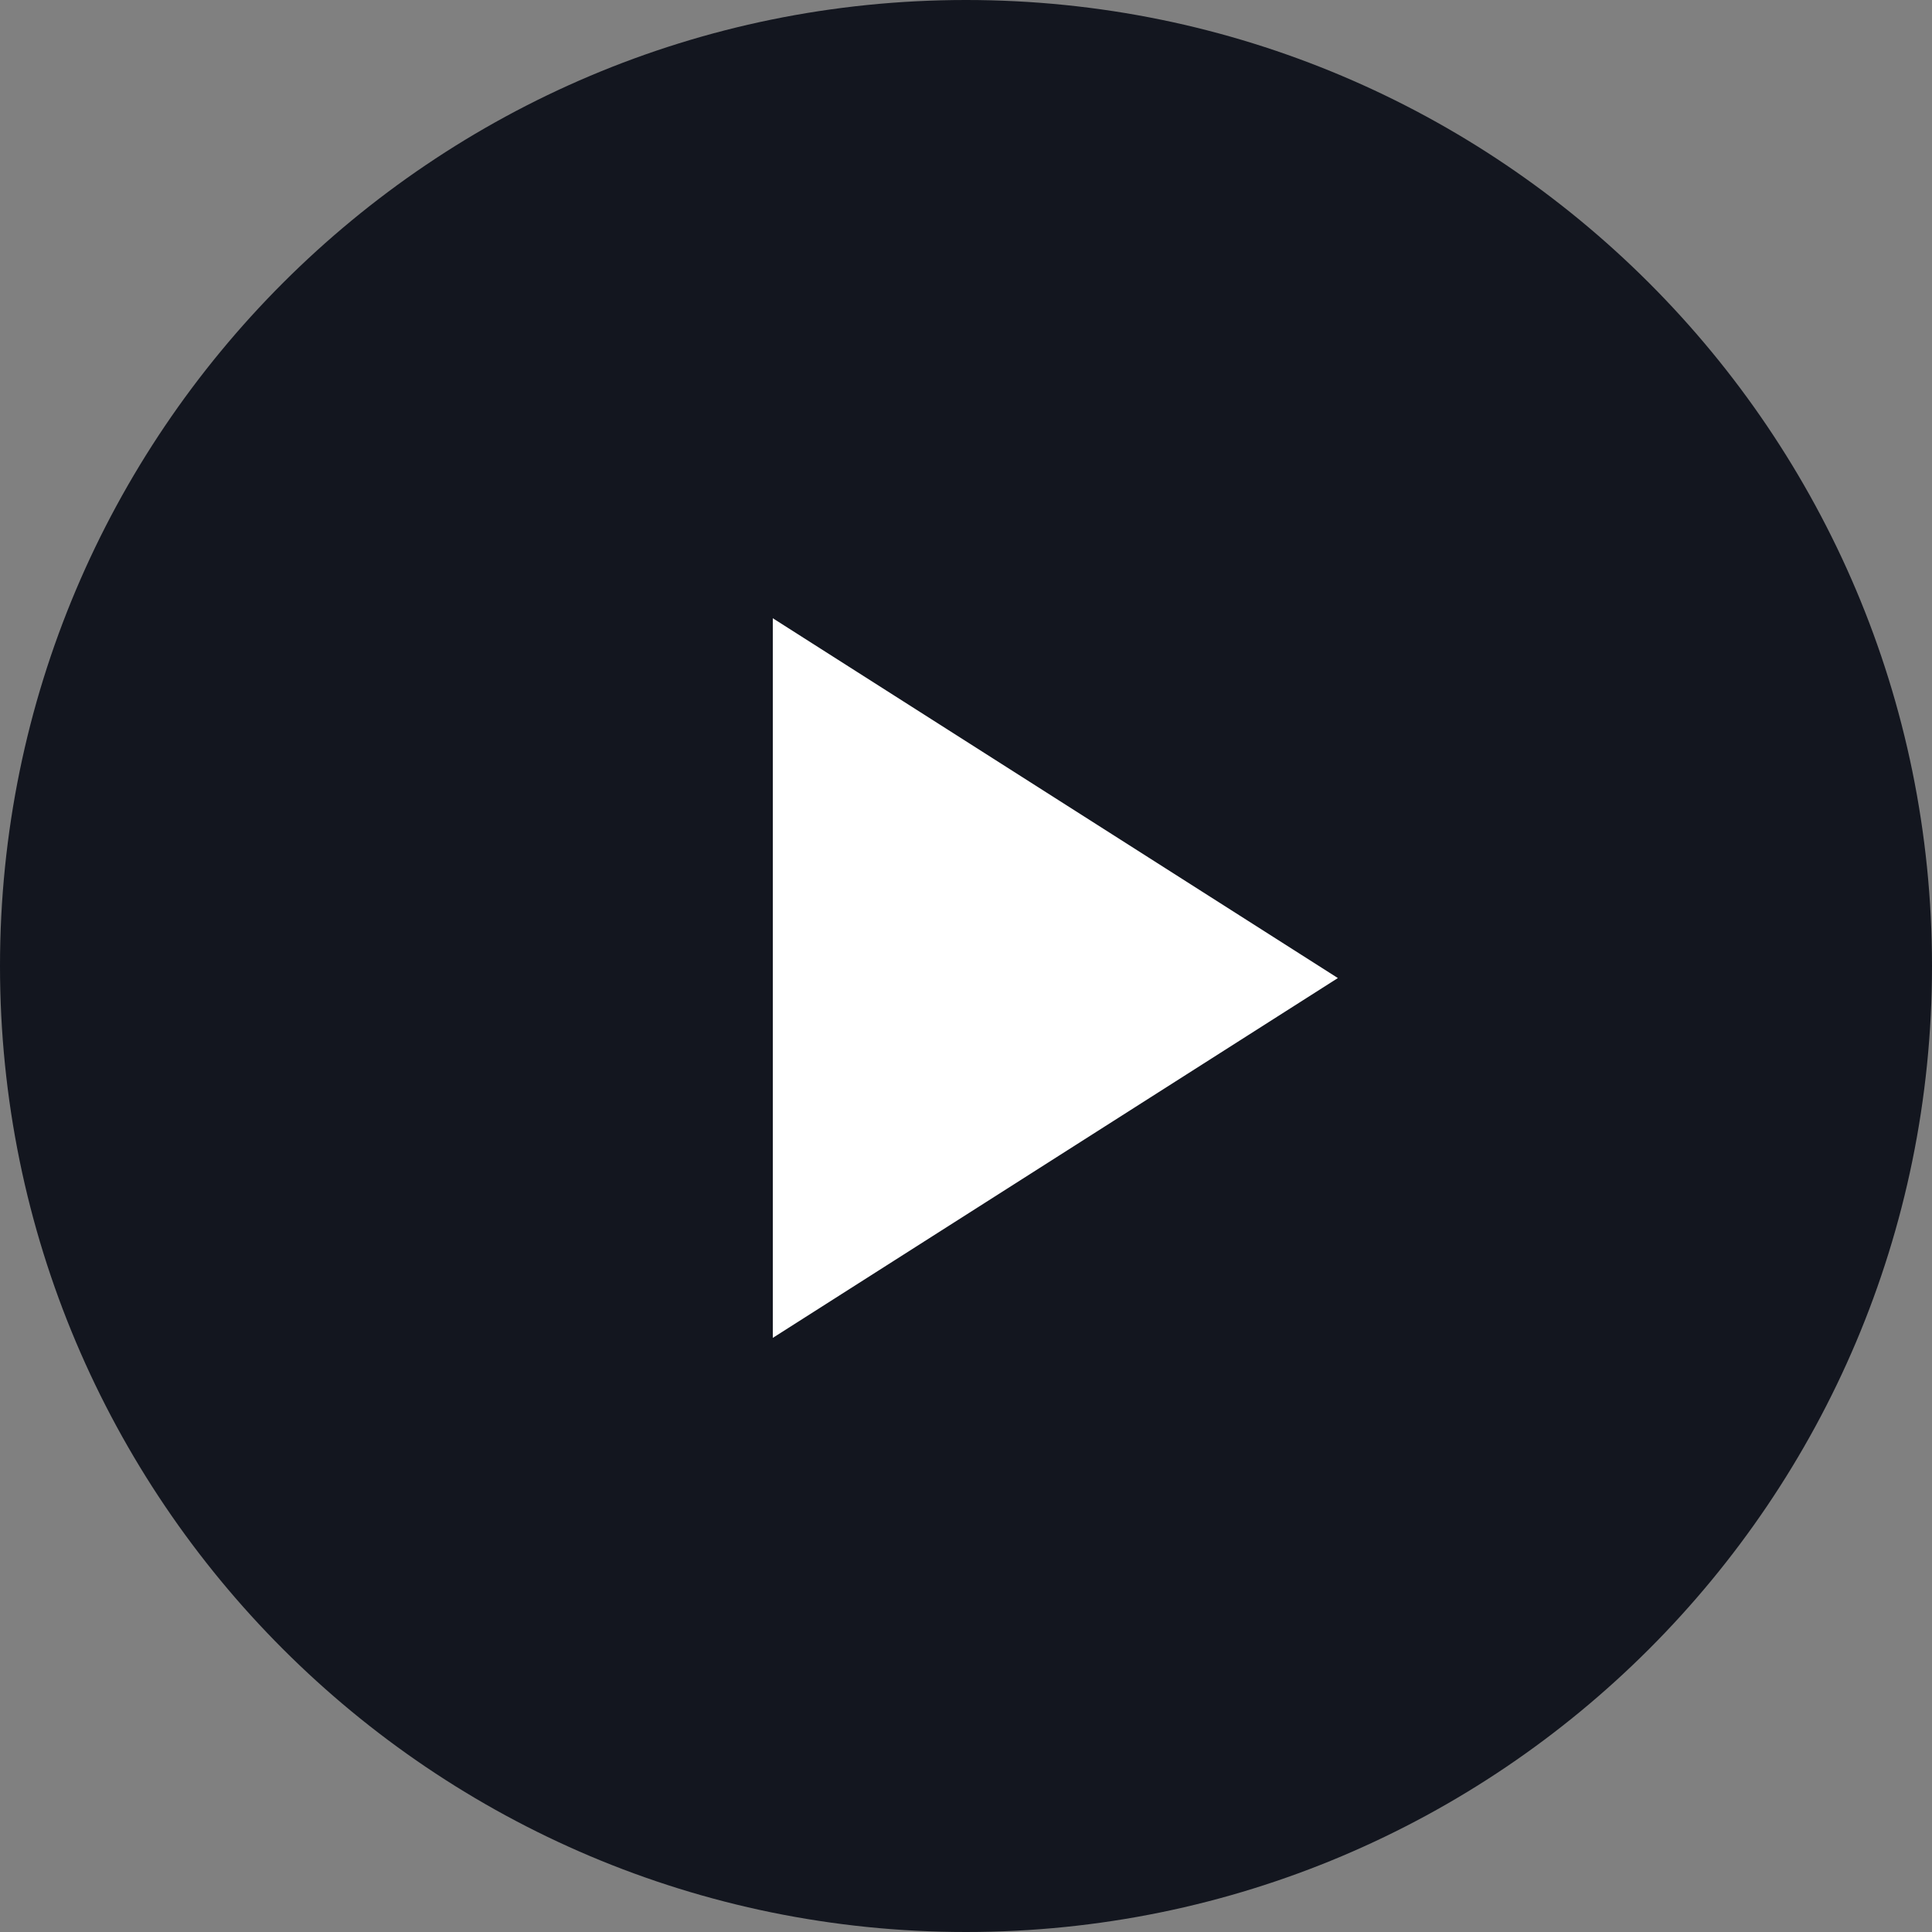 <svg width="100" height="100" viewBox="0 0 100 100" version="1.1" xmlns="http://www.w3.org/2000/svg" xmlns:xlink="http://www.w3.org/1999/xlink">
<rect x="0" y="0" width="100" height="100" fill="#808080" stroke="none"/>
<title>Btn\</title>
<desc>Created using Figma</desc>
<g id="Canvas" transform="matrix(2 0 0 2 -10920 -508)">
<g id="Btn\">
<g id="Oval">
<use xlink:href="#path0_fill" transform="translate(5460 254)" fill="#13161F"/>
</g>
<g id="Icon/Play">
<use xlink:href="#path1_fill" transform="translate(5480 270)" fill="#FFFFFF"/>
</g>
</g>
</g>
<defs>
<path id="path0_fill" fill-rule="evenodd" d="M 25 50C 38.807 50 50 38.807 50 25C 50 11.193 38.807 0 25 0C 11.193 0 0 11.193 0 25C 0 38.807 11.193 50 25 50Z"/>
<path id="path1_fill" fill-rule="evenodd" d="M 0 0L 14.624 9.312L 0 18.624L 0 0Z"/>
</defs>
</svg>

